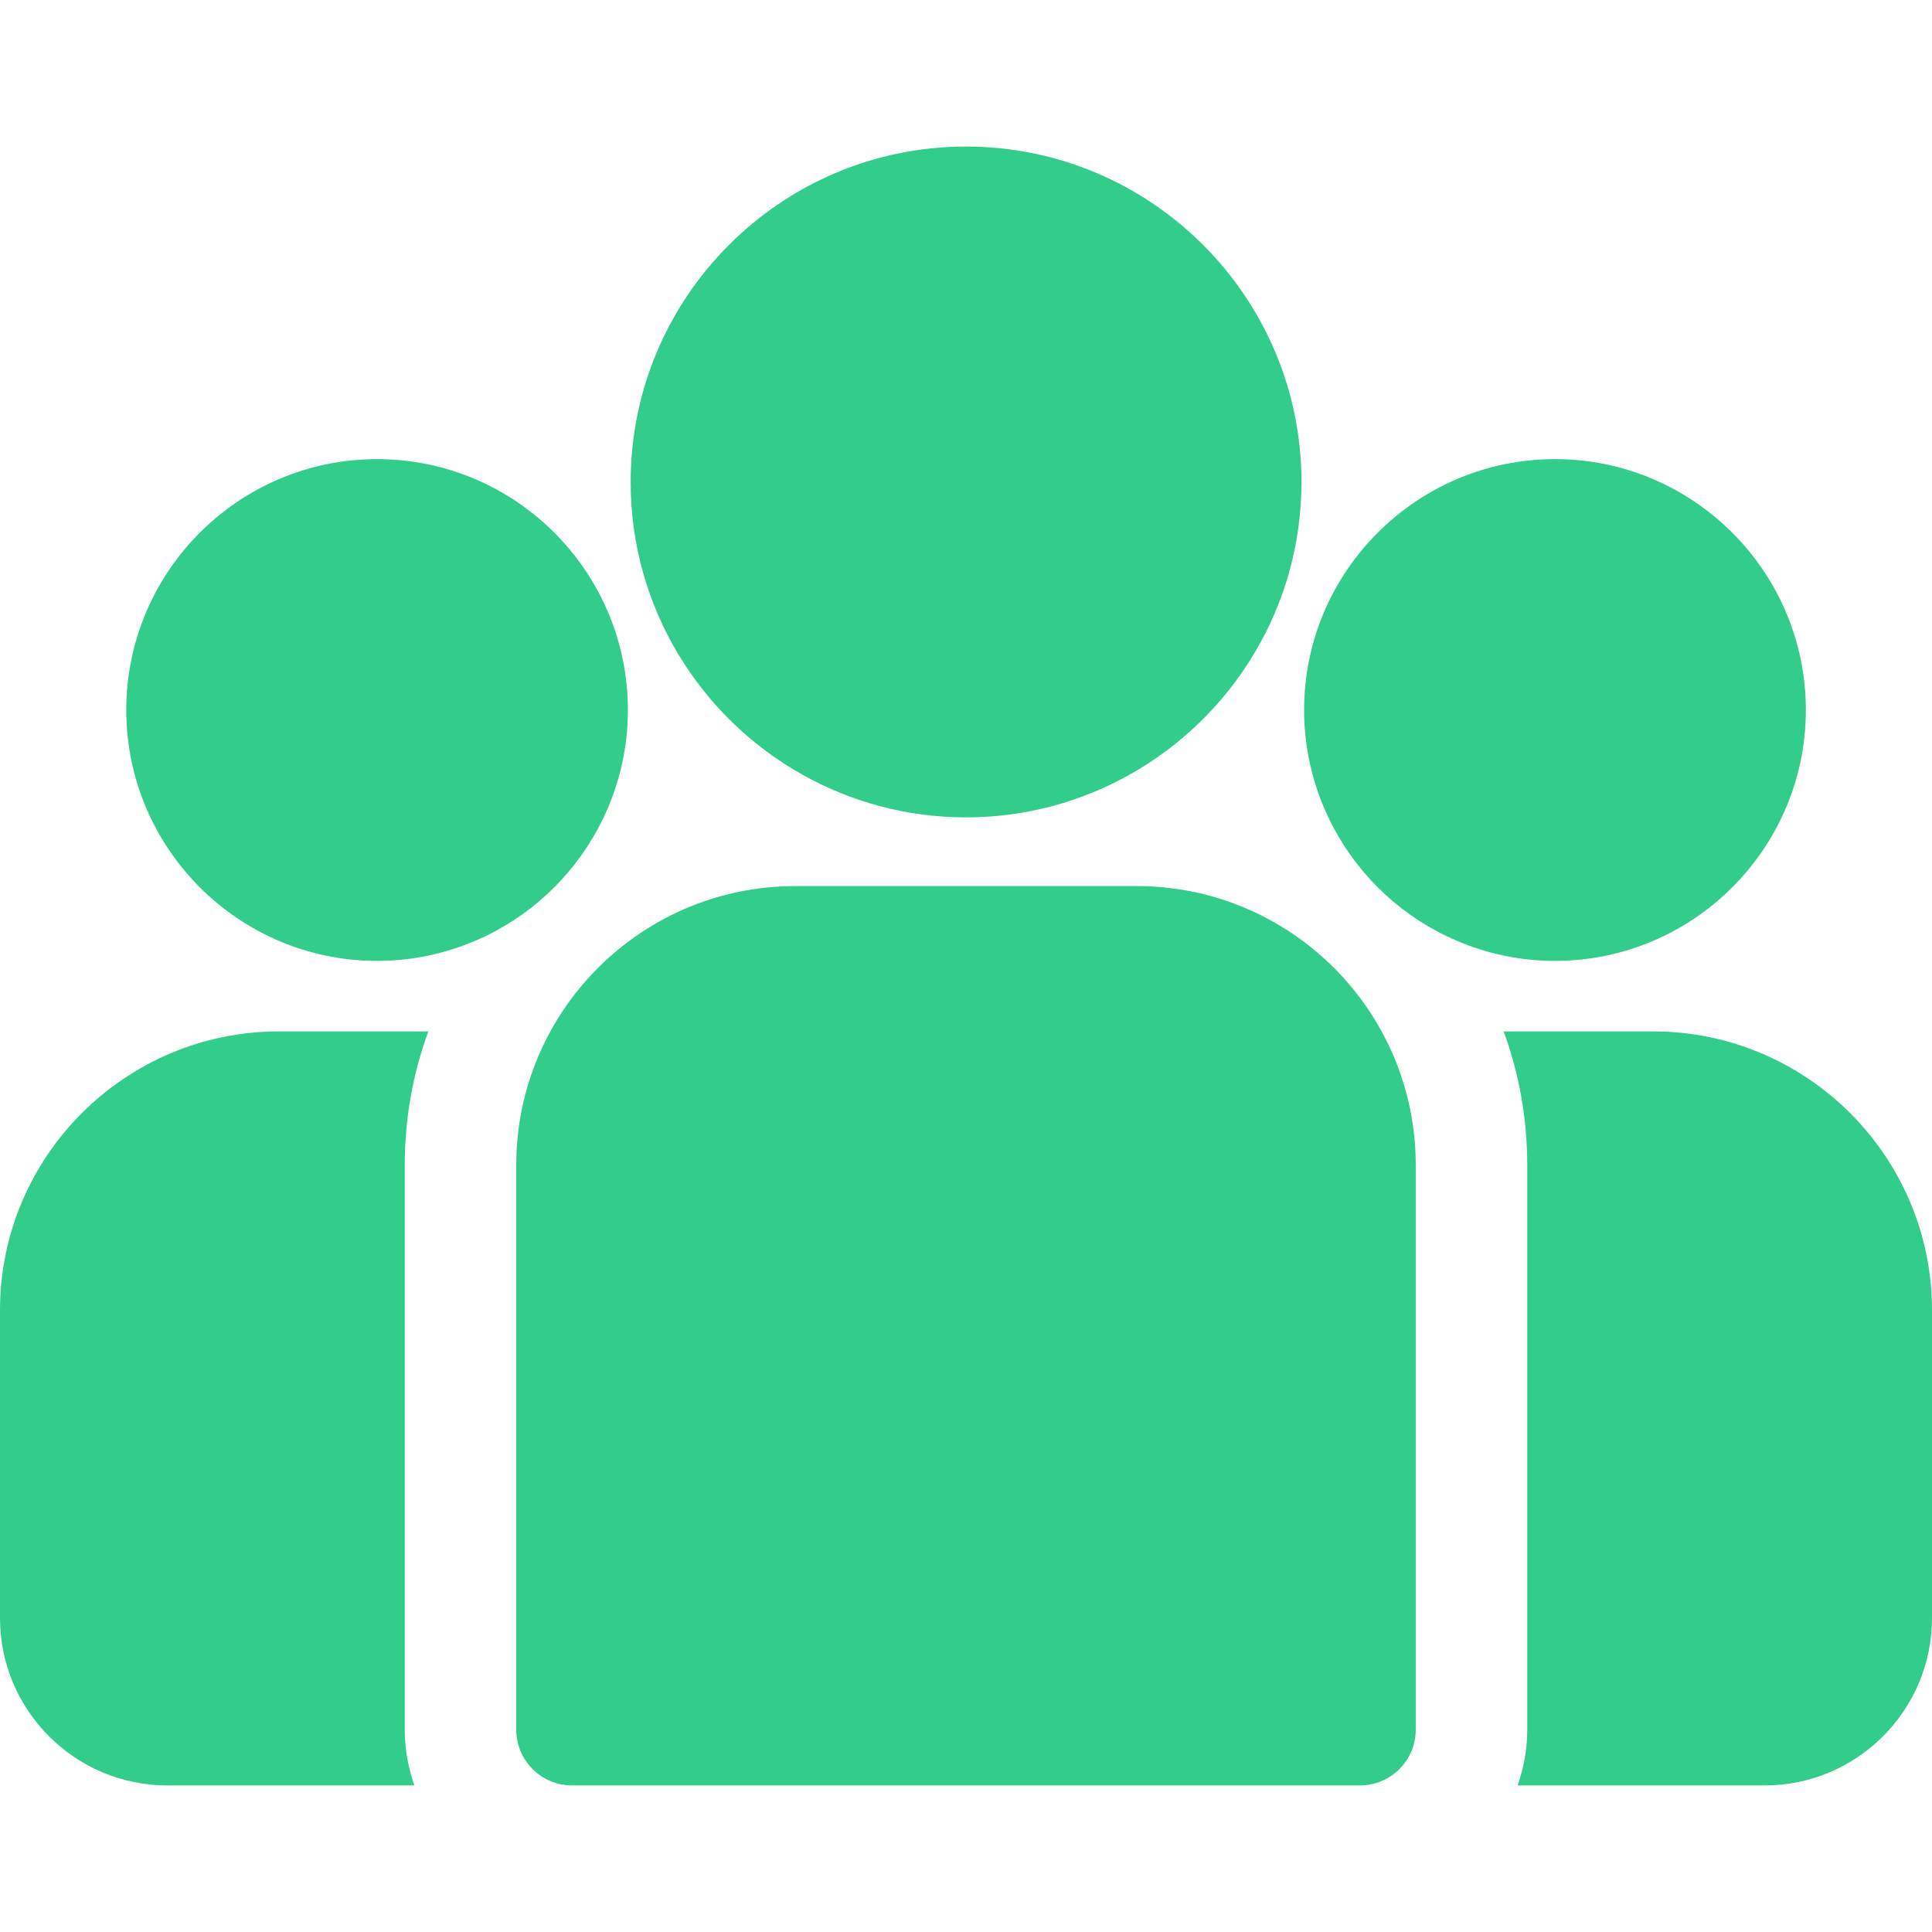 <svg width="14" height="14" viewBox="0 0 14 14" fill="none" xmlns="http://www.w3.org/2000/svg">
<path d="M11.979 7.474H10.896C11.007 7.776 11.067 8.102 11.067 8.442V12.534C11.067 12.675 11.042 12.811 10.997 12.938H12.787C13.456 12.938 14 12.394 14 11.725V9.495C14 8.38 13.093 7.474 11.979 7.474Z" fill="#32CD8B"/>
<path d="M2.933 8.442C2.933 8.102 2.993 7.776 3.104 7.474H2.021C0.907 7.474 0 8.38 0 9.495V11.725C0 12.394 0.544 12.938 1.213 12.938H3.003C2.958 12.811 2.933 12.675 2.933 12.534V8.442Z" fill="#32CD8B"/>
<path d="M8.238 6.421H5.762C4.648 6.421 3.741 7.327 3.741 8.442V12.534C3.741 12.757 3.922 12.938 4.146 12.938H9.854C10.078 12.938 10.259 12.757 10.259 12.534V8.442C10.259 7.327 9.352 6.421 8.238 6.421Z" fill="#32CD8B"/>
<path d="M7 1.062C5.66 1.062 4.57 2.152 4.57 3.493C4.57 4.402 5.071 5.196 5.812 5.612C6.164 5.81 6.569 5.923 7 5.923C7.431 5.923 7.836 5.81 8.188 5.612C8.929 5.196 9.431 4.402 9.431 3.493C9.431 2.152 8.34 1.062 7 1.062Z" fill="#32CD8B"/>
<path d="M2.732 3.327C1.73 3.327 0.915 4.143 0.915 5.145C0.915 6.147 1.73 6.963 2.732 6.963C2.986 6.963 3.229 6.91 3.449 6.815C3.829 6.652 4.142 6.362 4.336 5.999C4.472 5.744 4.55 5.454 4.55 5.145C4.55 4.143 3.735 3.327 2.732 3.327Z" fill="#32CD8B"/>
<path d="M11.268 3.327C10.266 3.327 9.45 4.143 9.45 5.145C9.45 5.454 9.528 5.744 9.664 5.999C9.858 6.362 10.171 6.652 10.552 6.815C10.771 6.91 11.014 6.963 11.268 6.963C12.27 6.963 13.086 6.147 13.086 5.145C13.086 4.143 12.27 3.327 11.268 3.327Z" fill="#32CD8B"/>
</svg>
